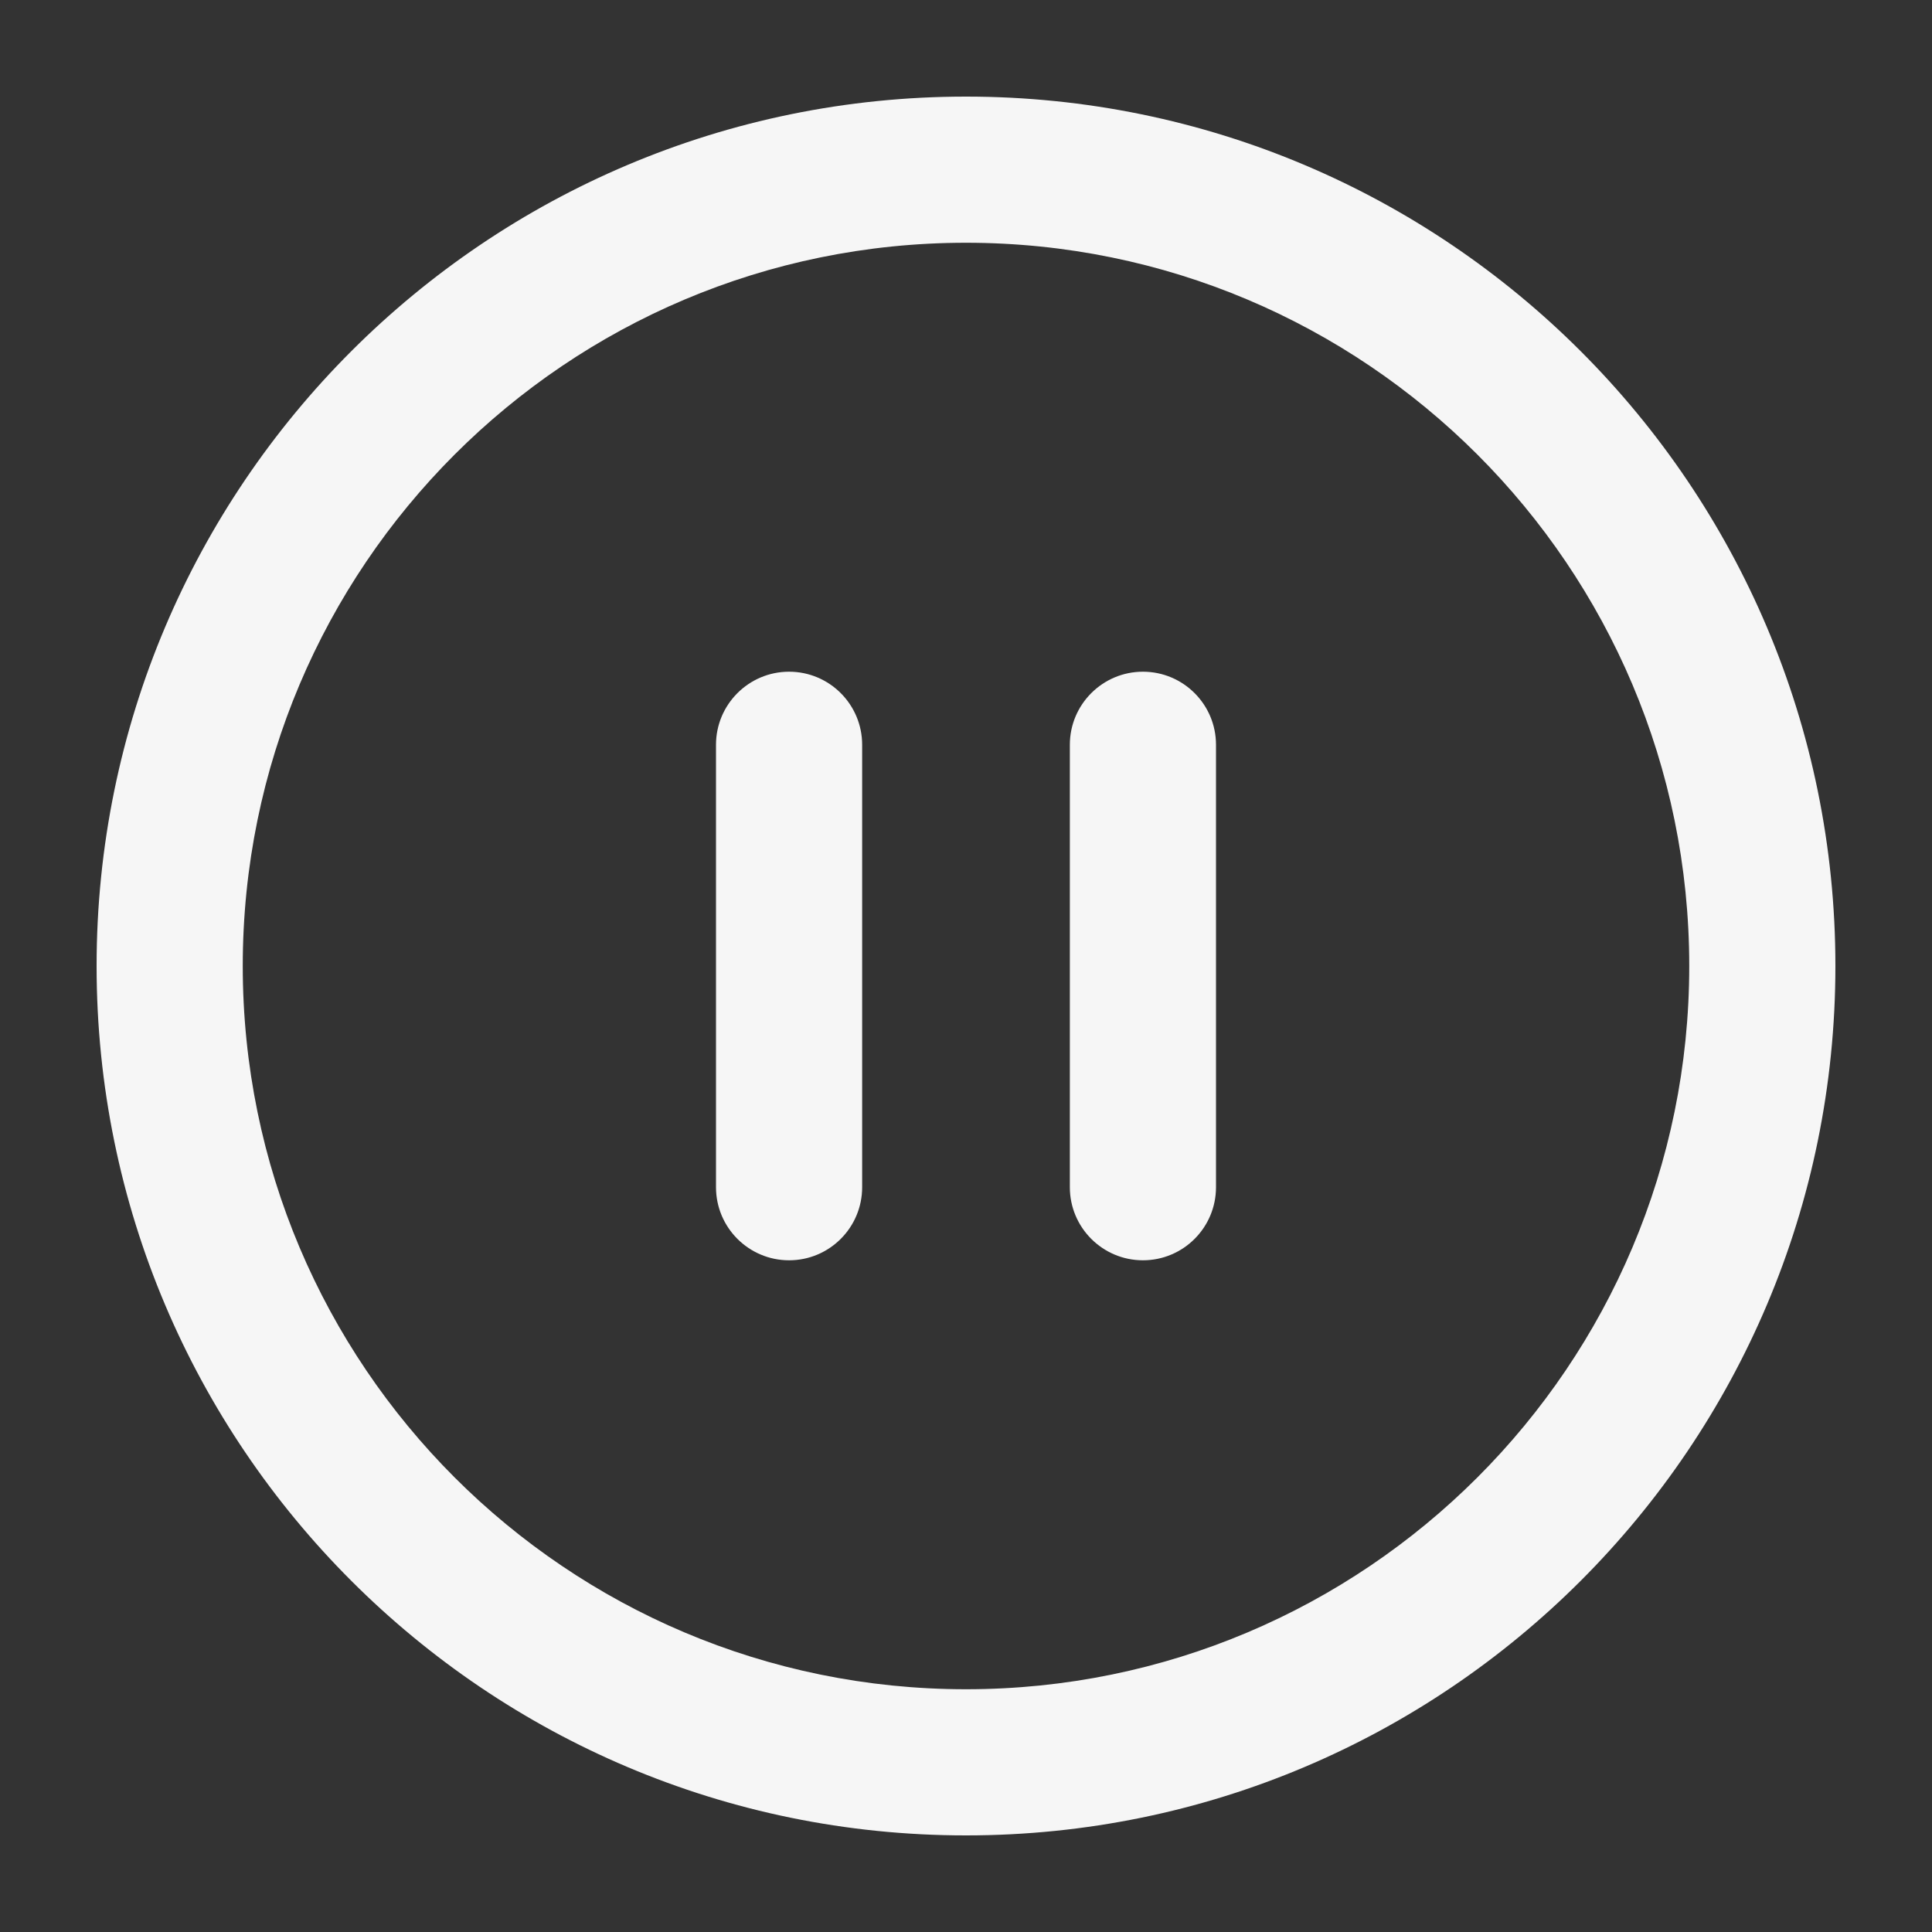 <svg width="40" height="40" viewBox="0 0 40 40" fill="none" xmlns="http://www.w3.org/2000/svg">
<rect x="0" y="0" width="40" height="40" fill="#333333" stroke="none"/>
<path d="M23.663 13.907C22.828 13.907 22.15 14.585 22.15 15.42V24.58C22.15 25.415 22.828 26.093 23.663 26.093C24.499 26.093 25.176 25.415 25.176 24.58V15.42C25.176 14.585 24.499 13.907 23.663 13.907Z" fill="#F6F6F6"/>
<path d="M16.337 13.907C15.502 13.907 14.824 14.585 14.824 15.42V24.58C14.824 25.415 15.502 26.093 16.337 26.093C17.173 26.093 17.85 25.415 17.85 24.58V15.42C17.85 14.585 17.173 13.907 16.337 13.907Z" fill="#F6F6F6"/>
<path fill-rule="evenodd" clip-rule="evenodd" d="M20 2C10.059 2 2 10.059 2 20C2 29.941 10.059 38 20 38C29.941 38 38 29.941 38 20C38 10.059 29.941 2 20 2ZM5.026 20C5.026 11.73 11.73 5.026 20 5.026C28.27 5.026 34.974 11.73 34.974 20C34.974 28.27 28.27 34.974 20 34.974C11.73 34.974 5.026 28.27 5.026 20Z" fill="#F6F6F6"/>
</svg>
